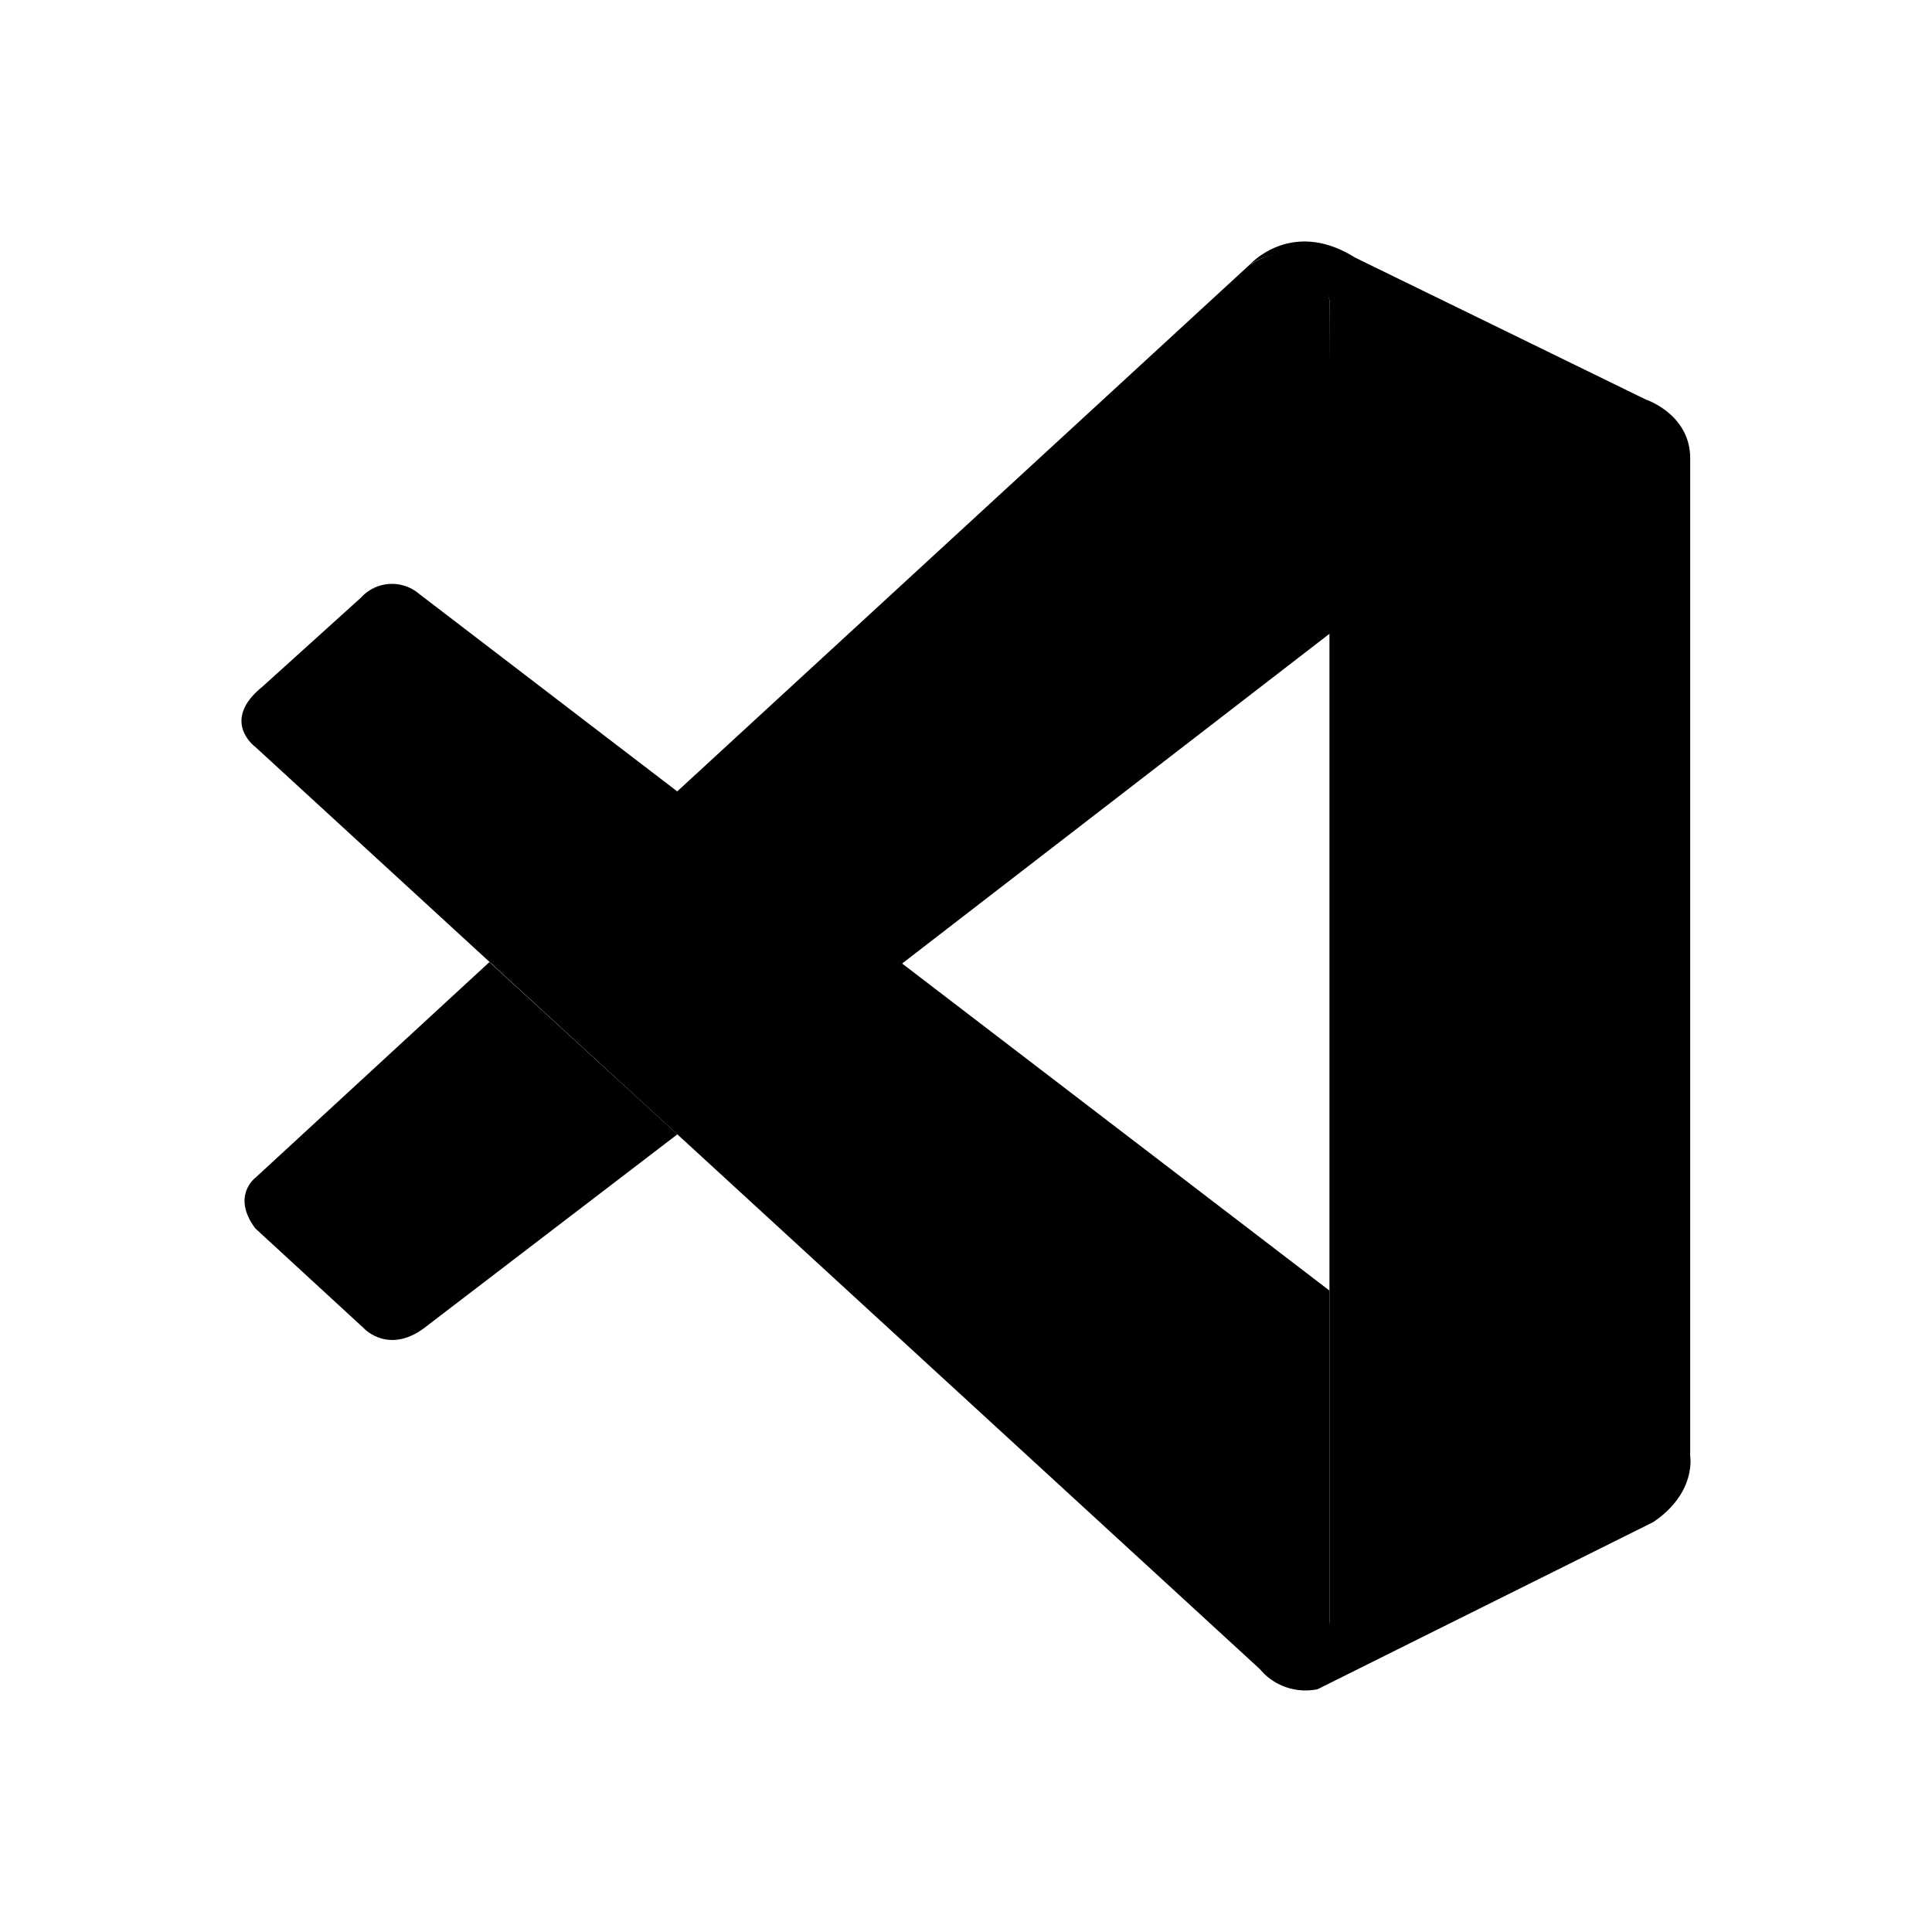 <svg xmlns="http://www.w3.org/2000/svg" width="24" height="24" fill="none"><path fill="#000" d="M3.17 9.277s-.437-.32.089-.746l1.226-1.108a.52.52 0 0 1 .72-.047l11.31 8.656v4.152s0 .65-.834.578z"/><path fill="#000" d="m6.079 11.952-2.908 2.68s-.3.225 0 .627l1.353 1.245s.323.349.799-.048l3.092-2.365-2.336-2.14zm5.12.023 5.35-4.128-.034-4.12s-.228-.909-.99-.44l-7.119 6.55z"/><path fill="#000" d="M15.681 20.769a.74.74 0 0 0 .687.215l4.169-2.076c.54-.364.459-.822.459-.822V5.692c0-.547-.551-.729-.551-.729L16.83 3.198c-.789-.493-1.305.09-1.305.09s.665-.485.99.44v16.377a.7.7 0 0 1-.072.323c-.095.193-.3.375-.796.299z"/></svg>